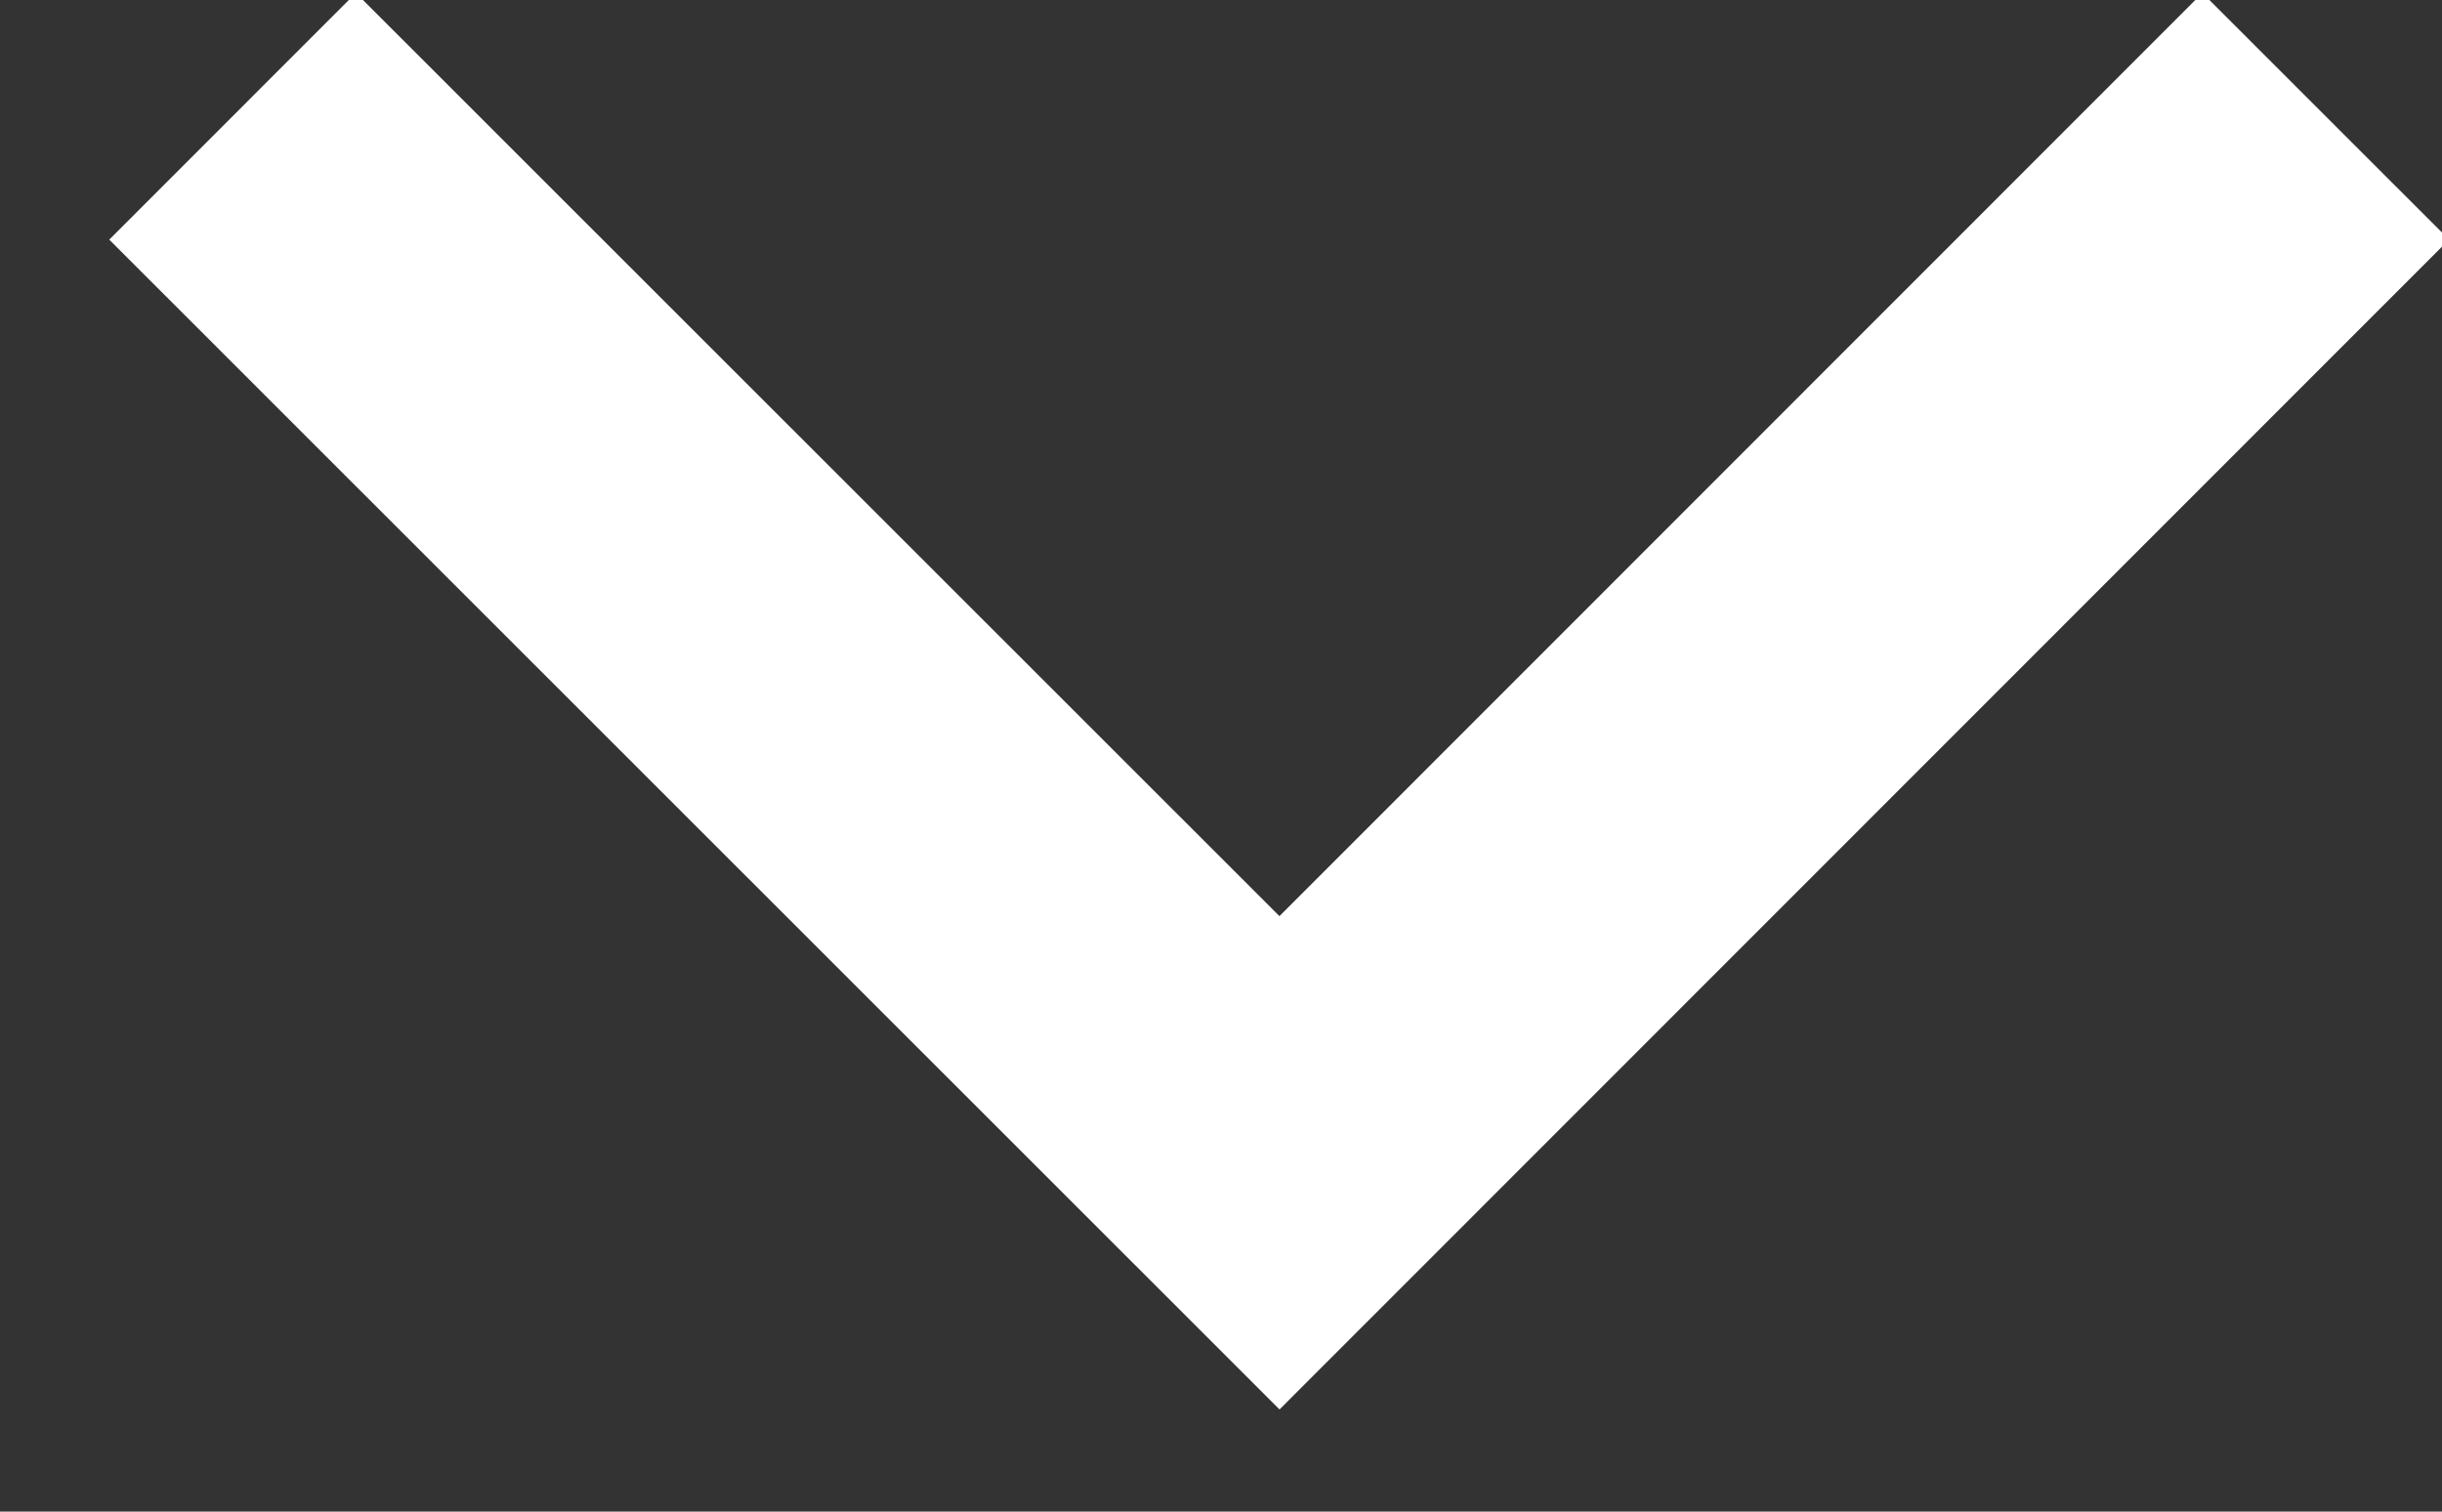 <?xml version="1.0" encoding="UTF-8"?>
<svg width="21px" height="13px" viewBox="0 0 21 13" version="1.1" xmlns="http://www.w3.org/2000/svg" xmlns:xlink="http://www.w3.org/1999/xlink">
    <rect x="0" y="0" width="21" height="13" fill="#333333" stroke="none"/>
    <!-- Generator: Sketch 55.1 (78136) - https://sketchapp.com -->
    <title>Path 6</title>
    <desc>Created with Sketch.</desc>
    <g id="#playground" stroke="none" stroke-width="1" fill="none" fill-rule="evenodd">
        <g id="location" transform="translate(-158, -541)" stroke="#FFFFFF" stroke-width="3">
            <g id="jumbotron" transform="translate(150, 174)">
                <g id="Group" transform="translate(0, 352)">
                    <polyline id="Path-6" points="10 16 19.003 25 28 16"></polyline>
                </g>
            </g>
        </g>
    </g>
</svg>
